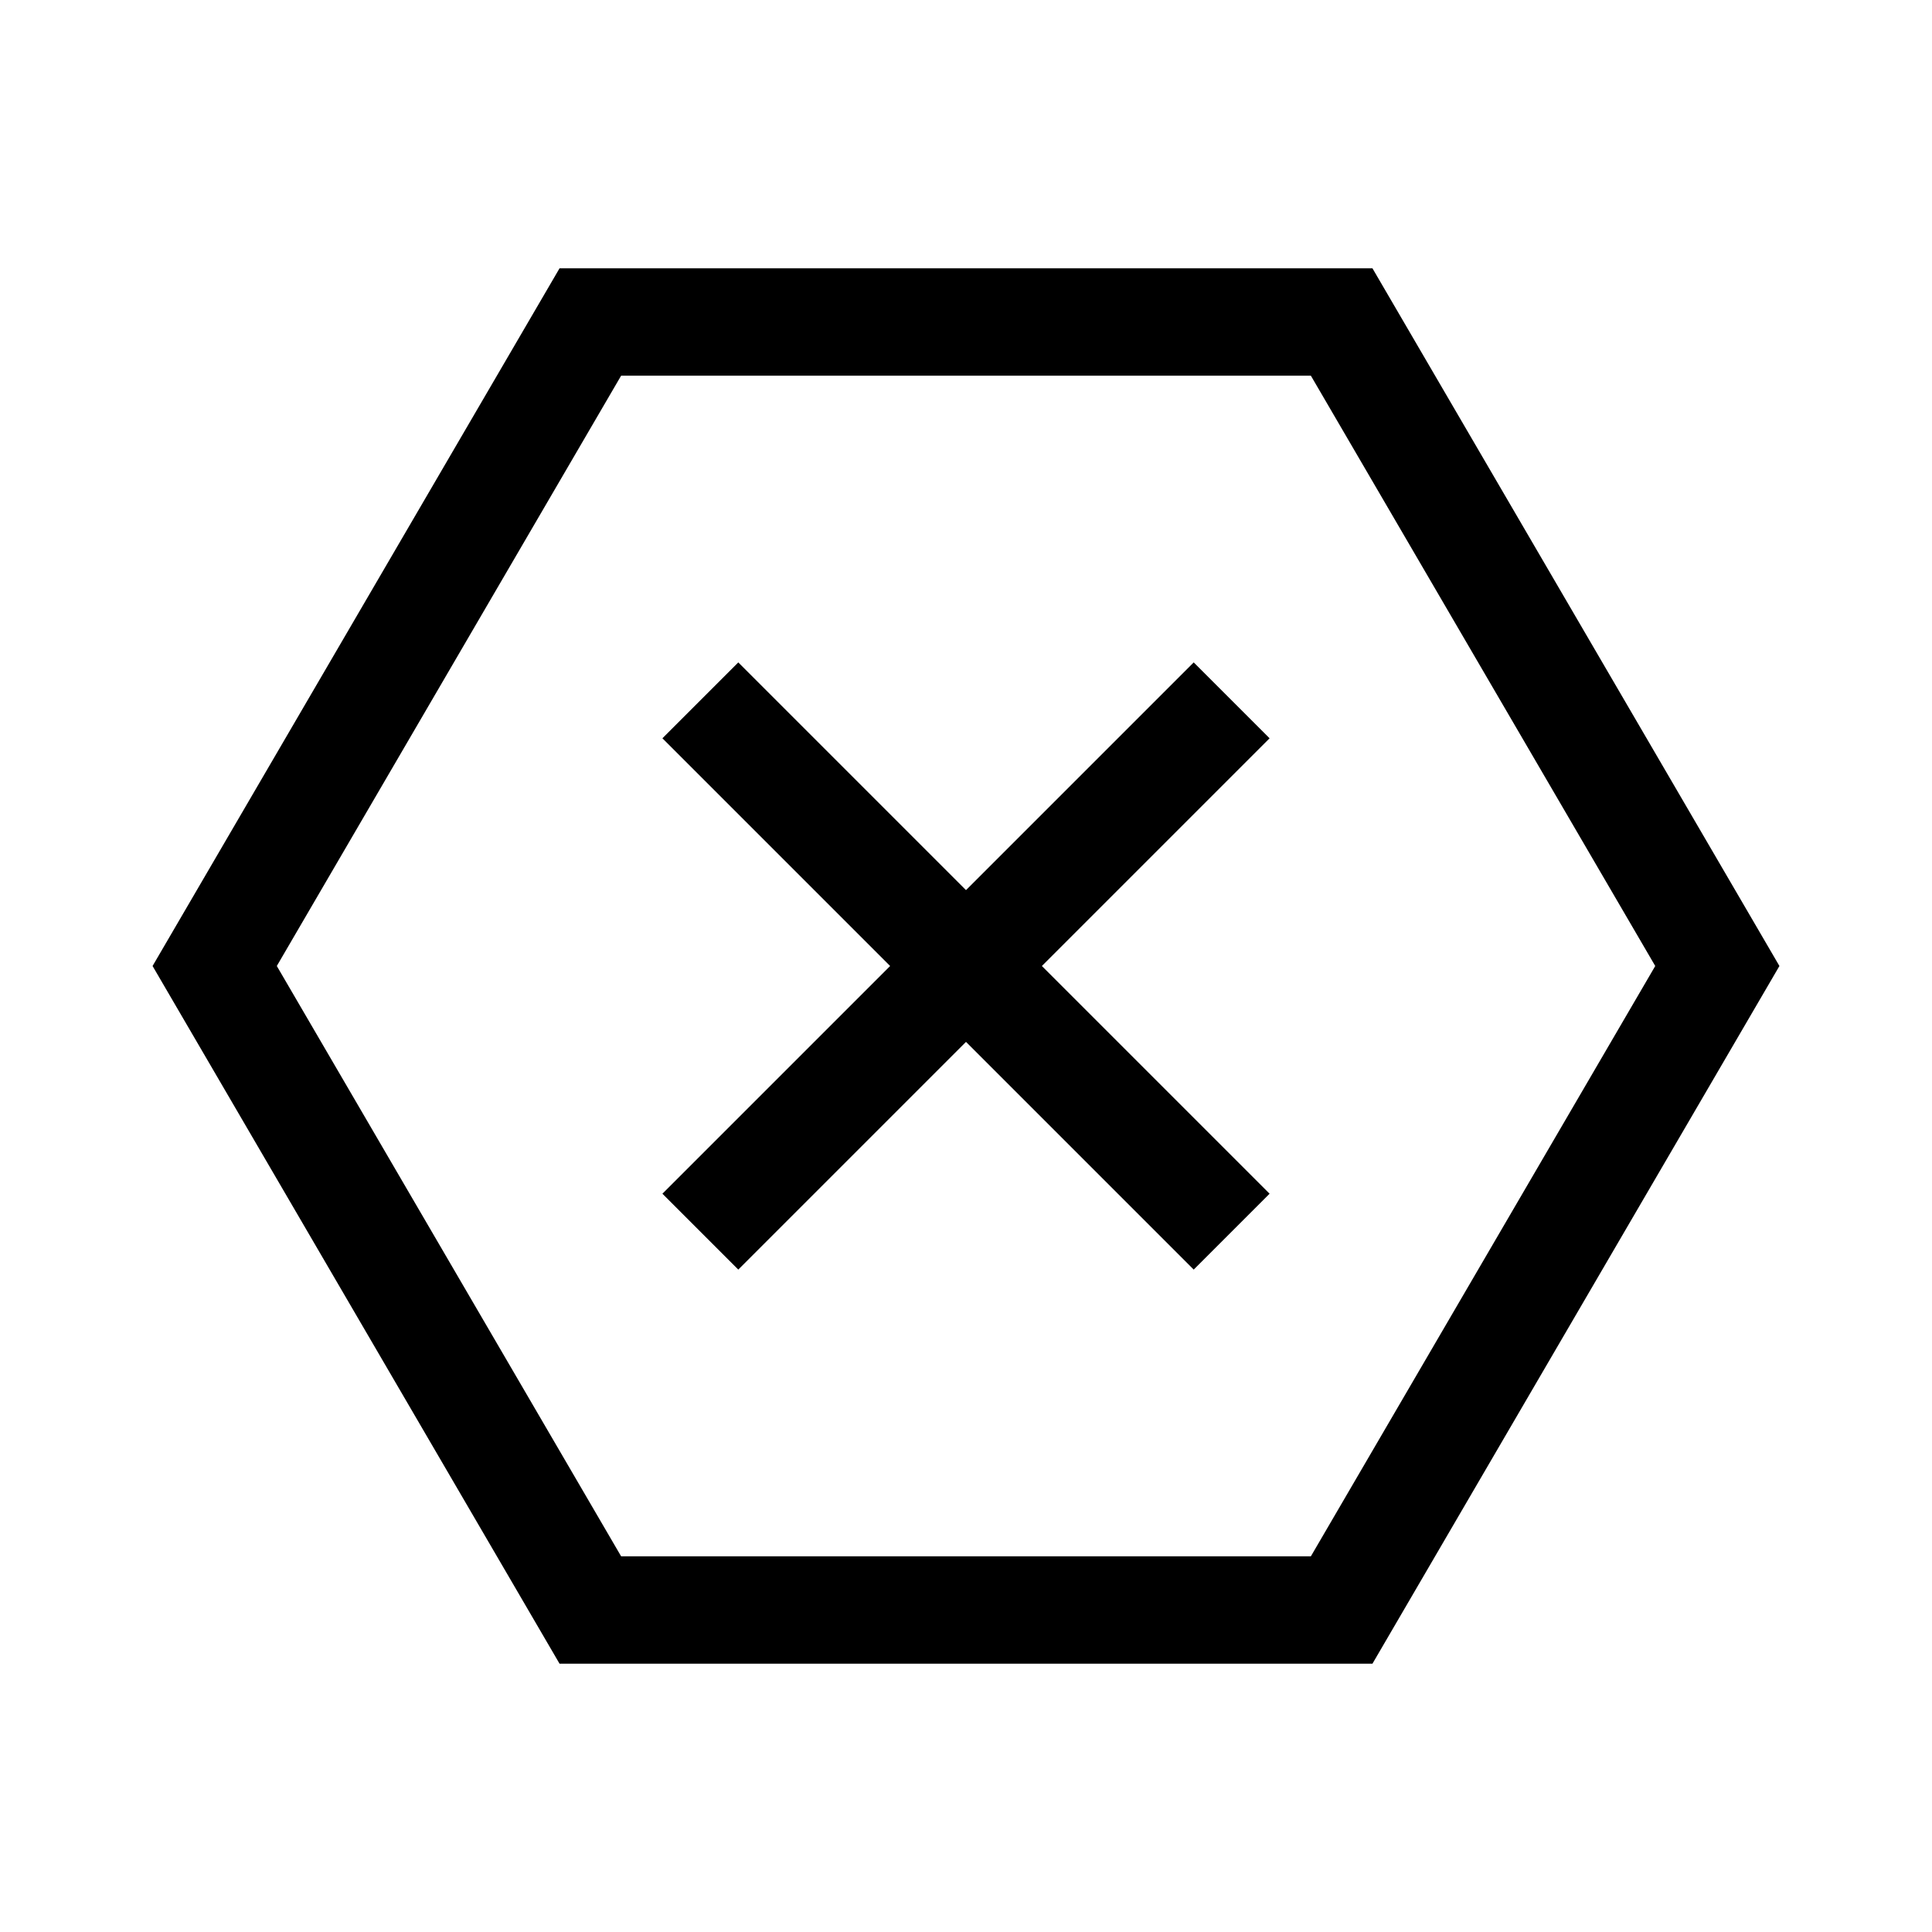 <svg xmlns="http://www.w3.org/2000/svg" width="36" height="36" viewBox="0 0 36 36"><g fill-rule="evenodd"><path d="M24.426,29 L11.574,29 L5.158,18 L11.574,7 L24.426,7 L30.843,18 L24.426,29 Z M25.574,5 L10.426,5 L2.843,18 L10.426,31 L25.574,31 L33.157,18 L25.574,5 Z"/><polygon points="22.243 12.343 18 16.586 13.757 12.343 12.343 13.757 16.586 18 12.343 22.243 13.757 23.657 18 19.414 22.243 23.657 23.657 22.243 19.414 18 23.657 13.757"/></g></svg>